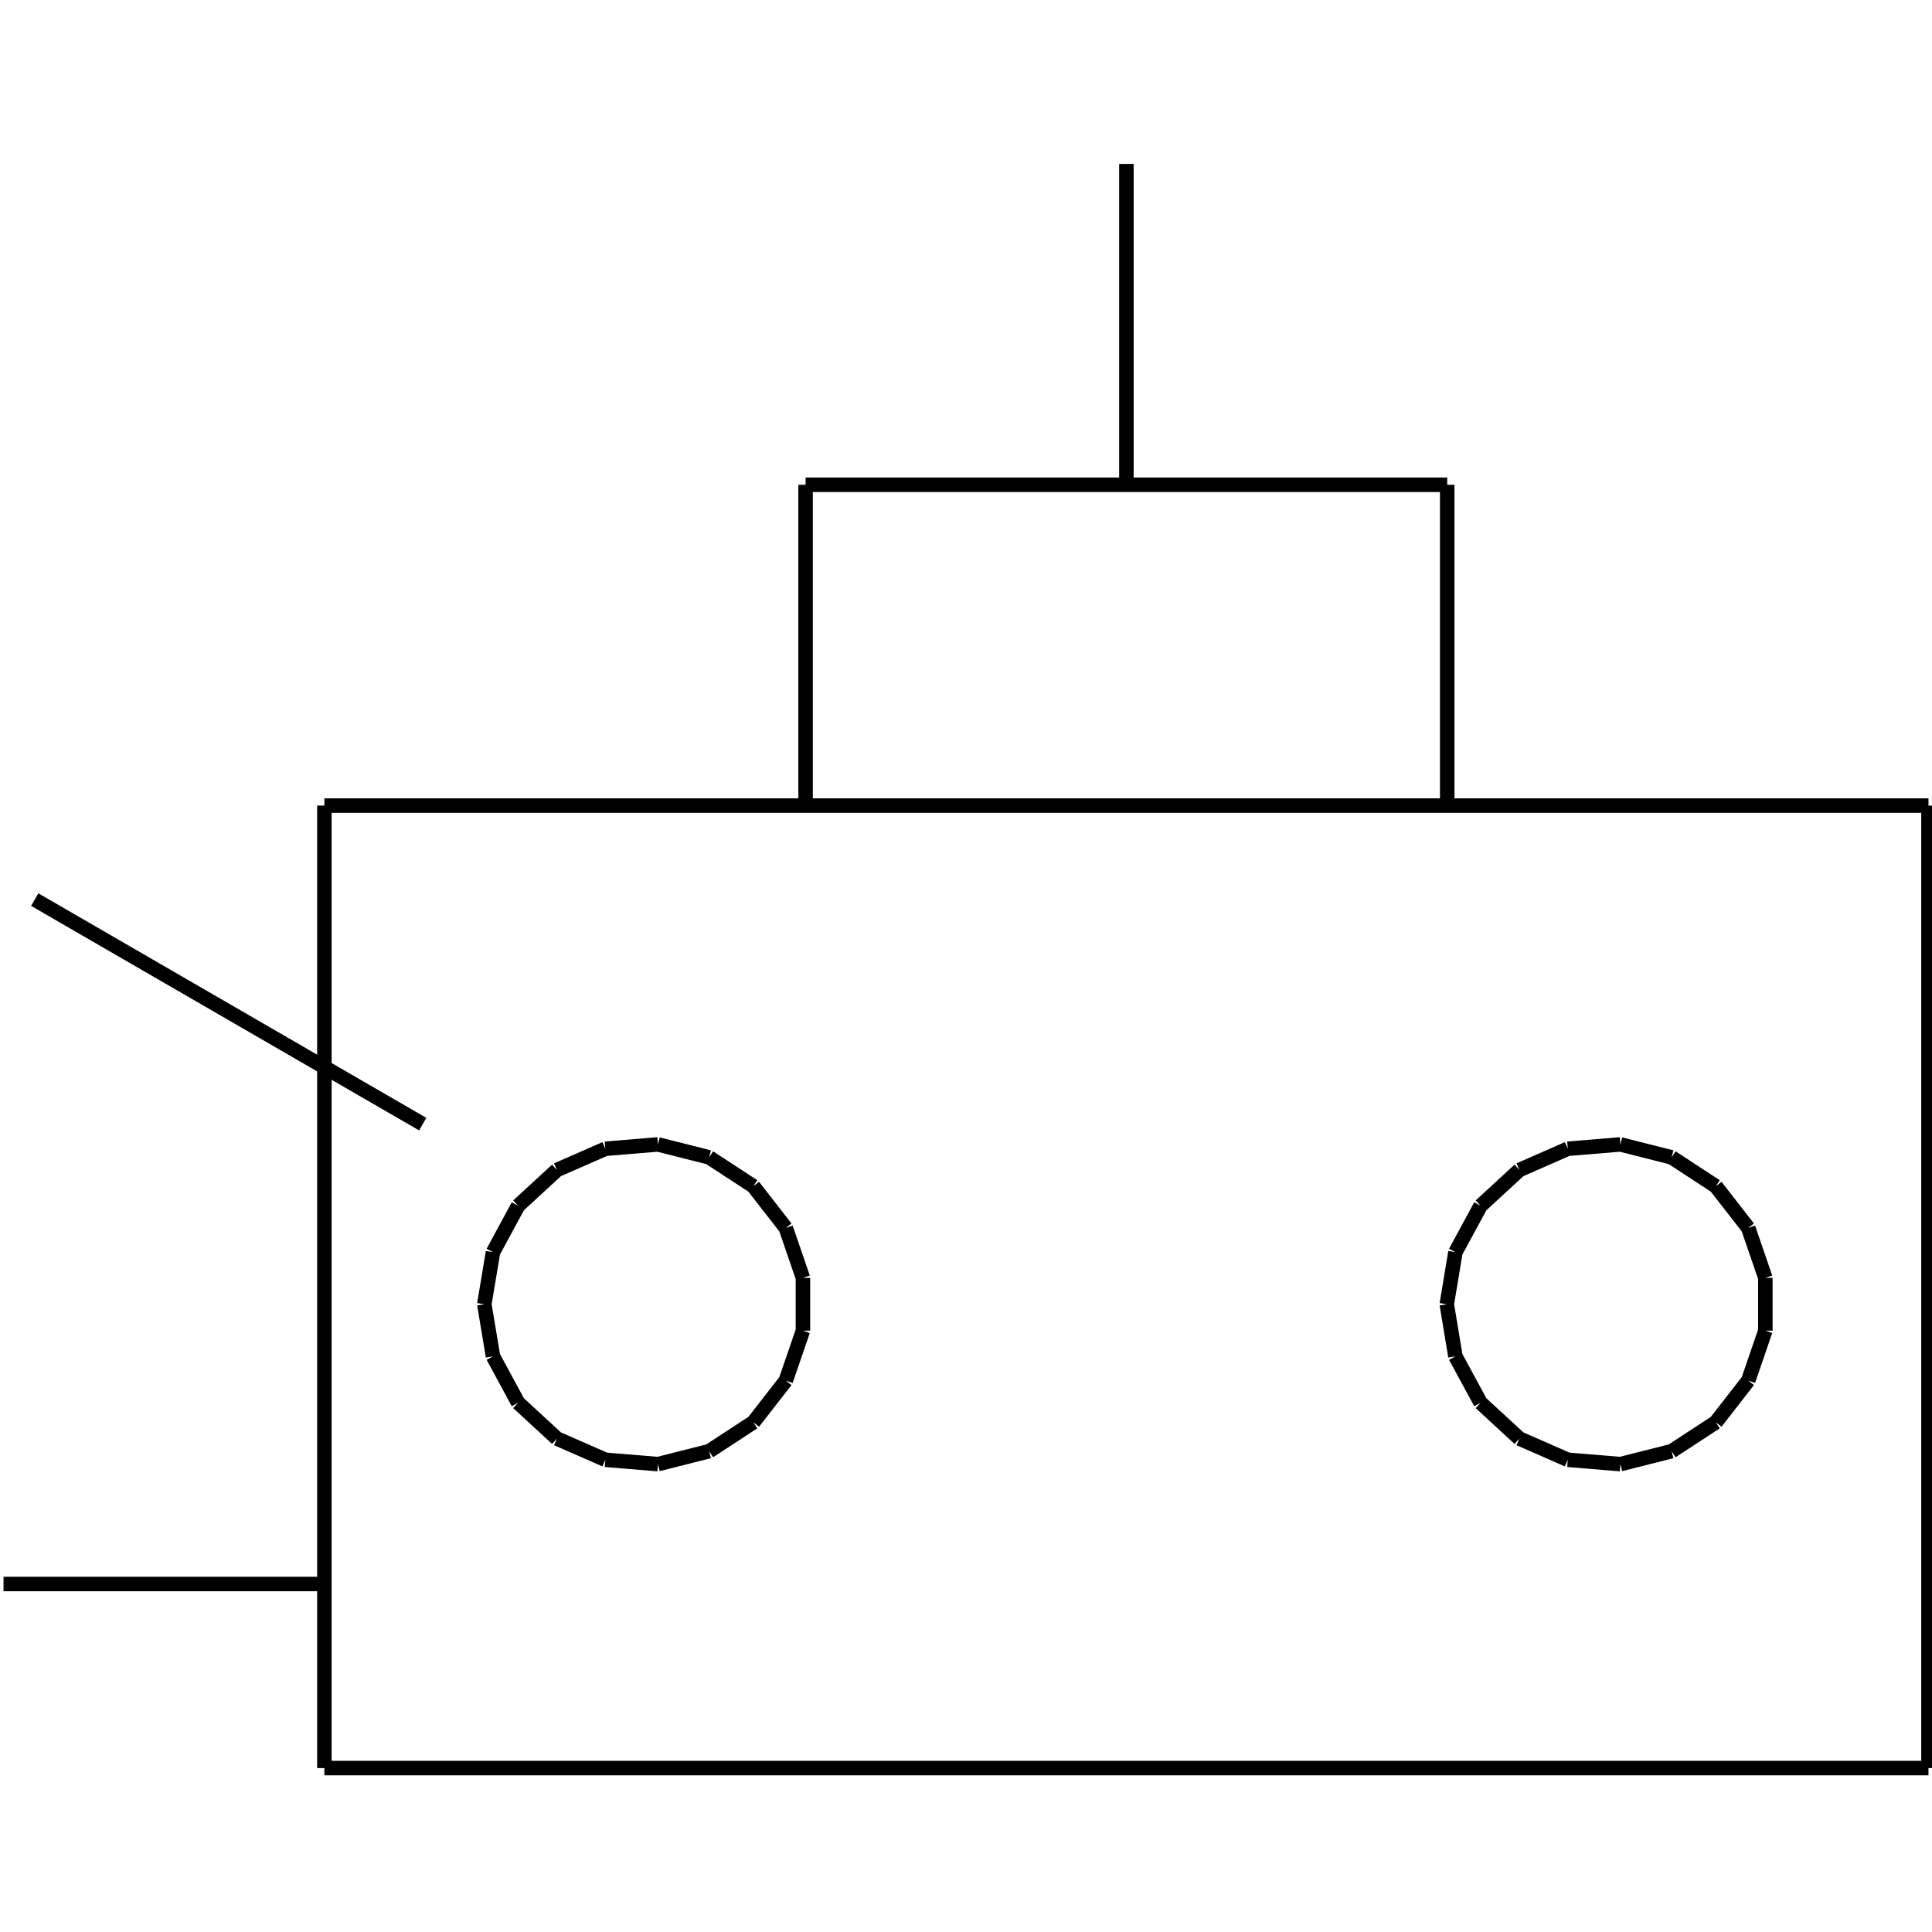 <?xml version="1.0" standalone="no"?><svg xmlns="http://www.w3.org/2000/svg" width="400.000" height="400.000" viewBox="0.0 0.0 400.000 400.000" version="1.1">
  <title>Produce by Acme CAD Converter</title>
  <desc>Produce by Acme CAD Converter</desc>
<g id="0" display="visible">
<g><path d="M166.79 100.37L299.63 100.37"
fill="none" stroke="black" stroke-width="3"/>
</g>
<g><path d="M399.27 166.79L67.16 166.79"
fill="none" stroke="black" stroke-width="3"/>
</g>
<g><path d="M67.16 366.06L399.27 366.06"
fill="none" stroke="black" stroke-width="3"/>
</g>
<g><path d="M166.79 100.37L166.79 166.79"
fill="none" stroke="black" stroke-width="3"/>
</g>
<g><path d="M87.52 232.74L7.19 186.25"
fill="none" stroke="black" stroke-width="3"/>
</g>
<g><path d="M67.16 166.79L67.16 366.06"
fill="none" stroke="black" stroke-width="3"/>
</g>
<g><path d="M67.16 327.95L0.73 327.95"
fill="none" stroke="black" stroke-width="3"/>
</g>
<g><path d="M100.27 270.03L102.07 259.25M102.07 259.25L107.27 249.64M107.27 249.64L115.31 242.23M115.31 242.23L125.33 237.84M125.33 237.84L136.22 236.94M136.22 236.94L146.82 239.62M146.82 239.62L155.97 245.6M155.97 245.6L162.69 254.23M162.69 254.23L166.24 264.57M166.24 264.57L166.24 275.5M166.24 275.5L162.69 285.84M162.69 285.84L155.97 294.47M155.97 294.47L146.82 300.45M146.82 300.45L136.22 303.13M136.22 303.13L125.33 302.23M125.33 302.23L115.31 297.84M115.31 297.84L107.27 290.43M107.27 290.43L102.07 280.82M102.07 280.82L100.27 270.03"
fill="none" stroke="black" stroke-width="3"/>
</g>
<g><path d="M233.21 100.37L233.21 33.94"
fill="none" stroke="black" stroke-width="3"/>
</g>
<g><path d="M299.63 100.37L299.63 166.79"
fill="none" stroke="black" stroke-width="3"/>
</g>
<g><path d="M299.54 270.03L301.33 259.25M301.33 259.25L306.54 249.64M306.54 249.64L314.58 242.23M314.58 242.23L324.59 237.84M324.59 237.84L335.49 236.94M335.49 236.94L346.09 239.62M346.09 239.62L355.24 245.6M355.24 245.6L361.95 254.23M361.95 254.23L365.5 264.57M365.5 264.57L365.5 275.5M365.5 275.5L361.95 285.84M361.95 285.84L355.24 294.47M355.24 294.47L346.09 300.45M346.09 300.45L335.49 303.13M335.49 303.13L324.59 302.23M324.59 302.23L314.58 297.84M314.58 297.84L306.54 290.43M306.54 290.43L301.33 280.82M301.33 280.82L299.54 270.03"
fill="none" stroke="black" stroke-width="3"/>
</g>
<g><path d="M399.27 366.06L399.27 166.79"
fill="none" stroke="black" stroke-width="3"/>
</g>
</g>
</svg>
